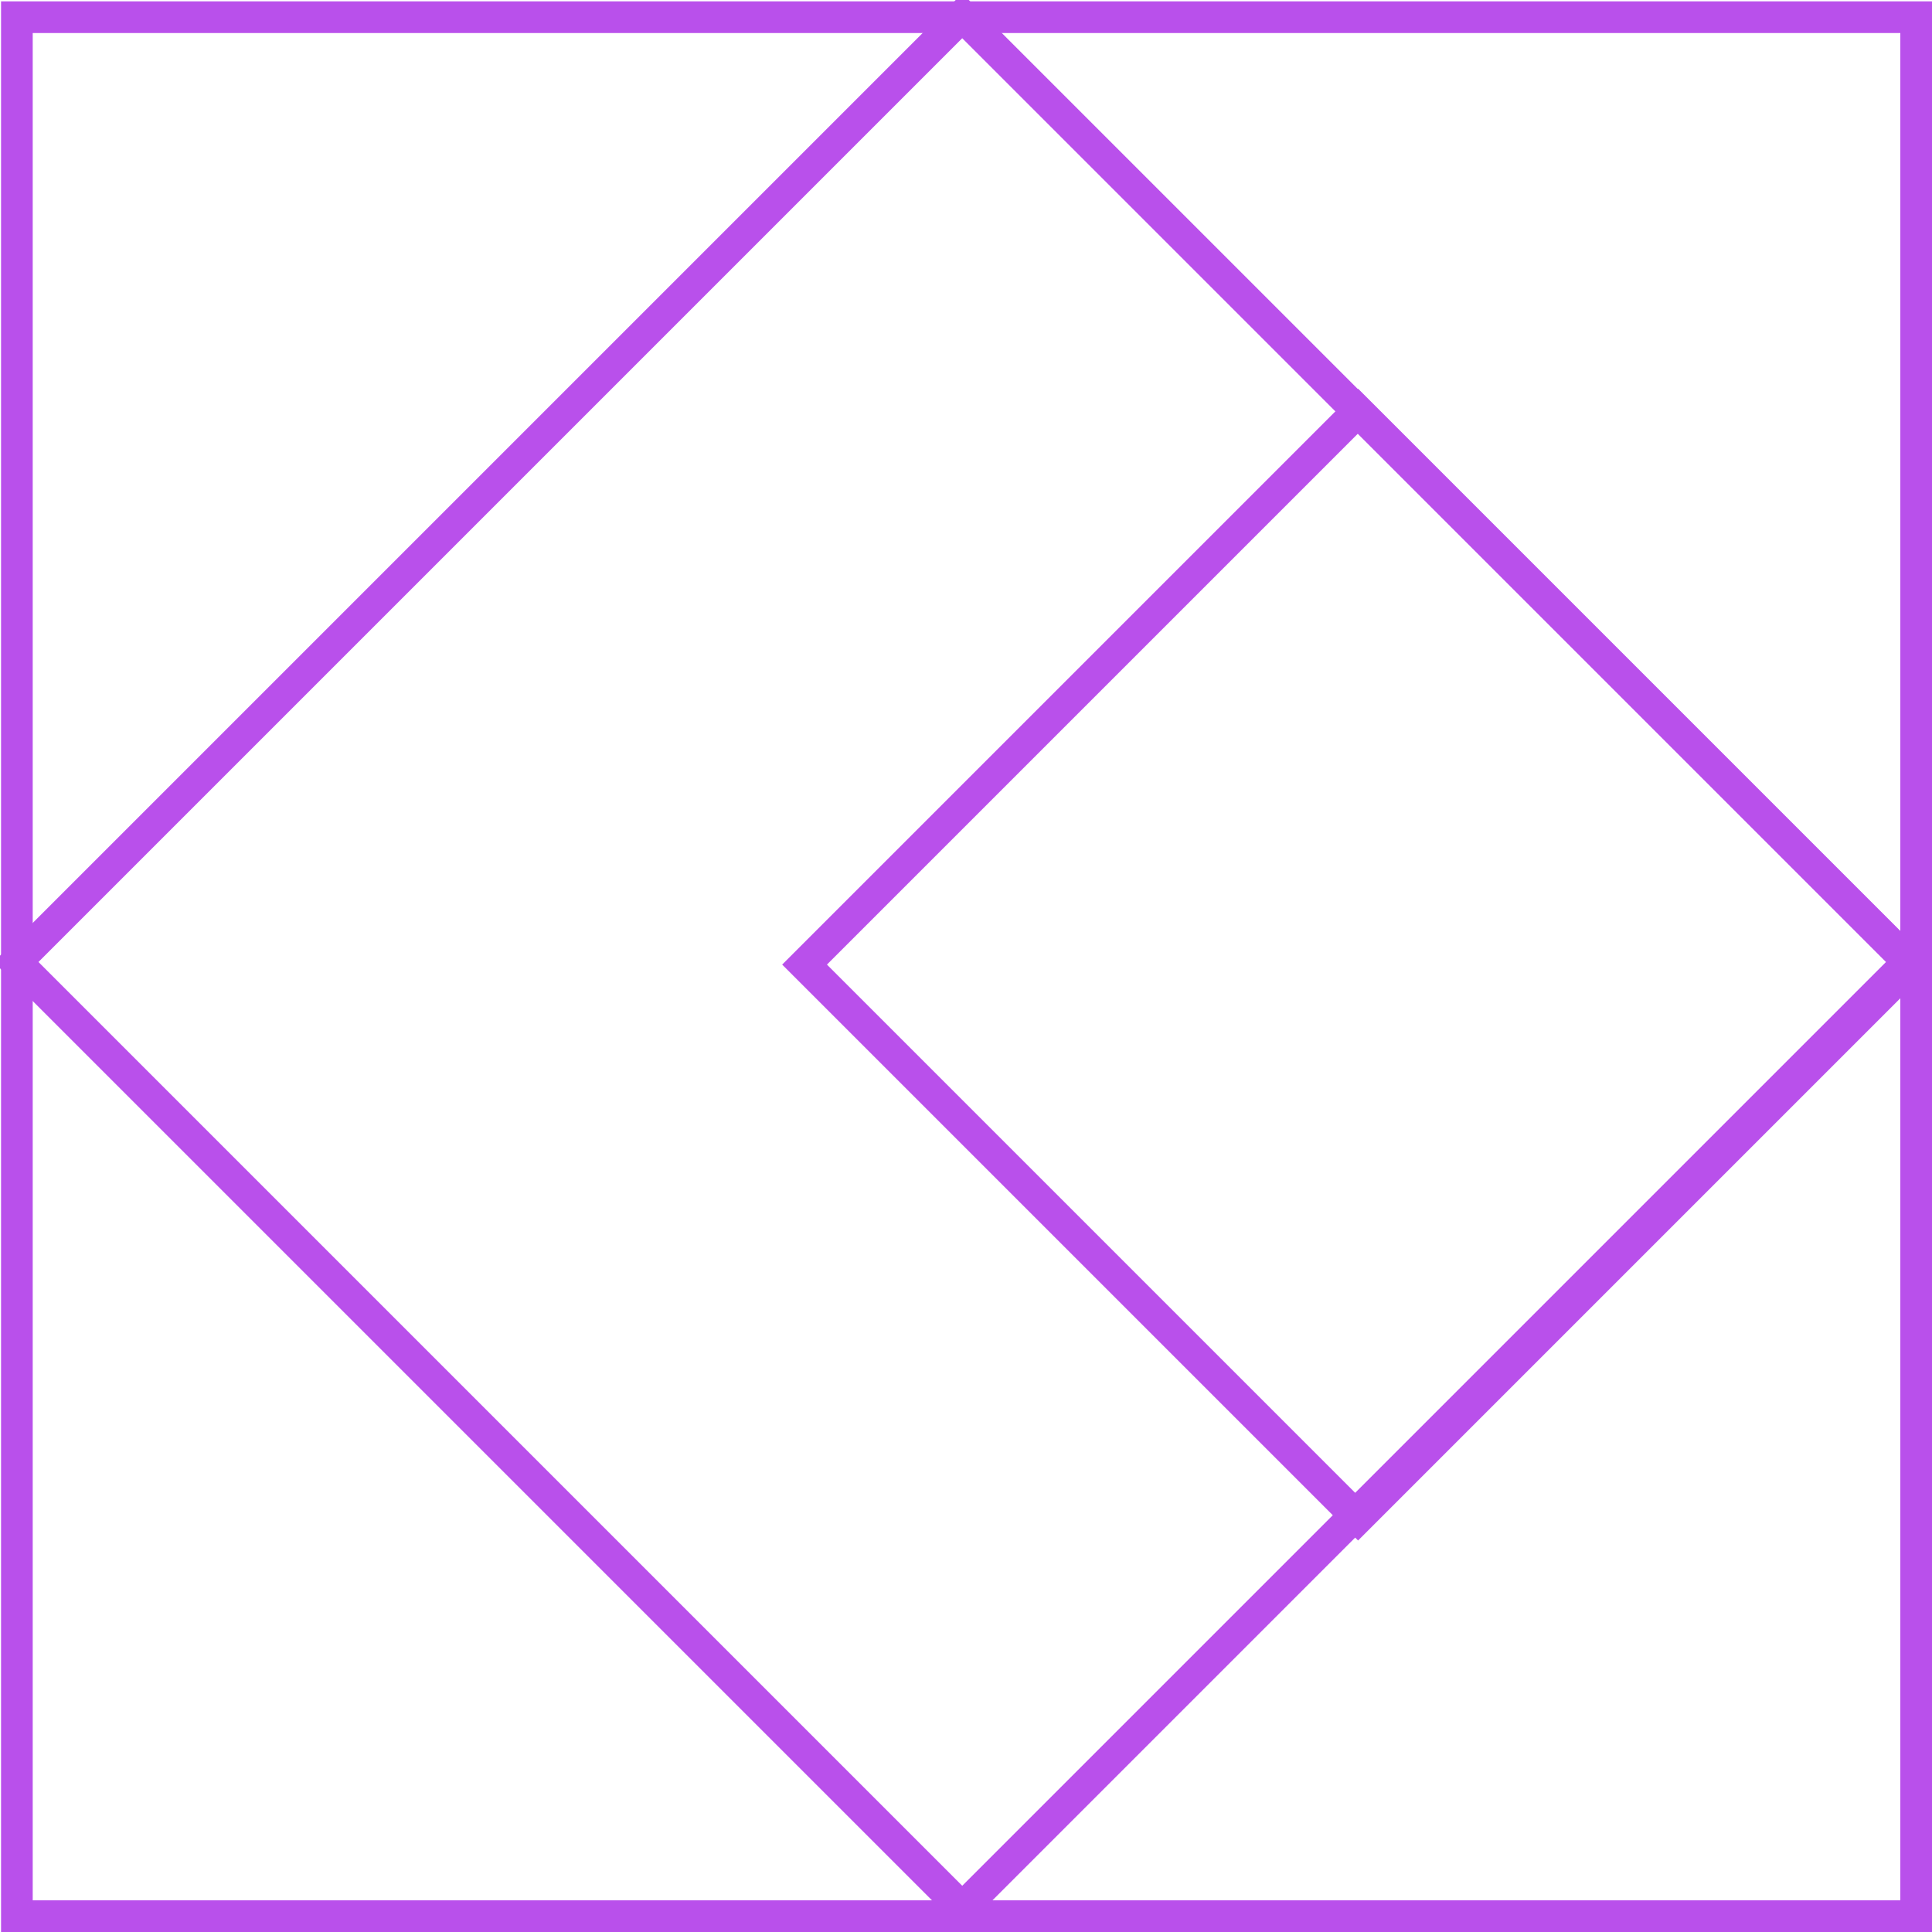 <svg data-icon="development" width="61" height="61" viewBox="0 0 61 61" fill="none" xmlns="http://www.w3.org/2000/svg">
  <path d="M0.533 0.543H60.5V60.5H0.533V0.543Z" stroke="#B950EB"/>
  <rect width="42.254" height="42.254" transform="matrix(0.707 0.707 -0.707 0.707 30.381 0.5)" stroke="#B950EB"/>
  <rect width="24.719" height="24.719" transform="matrix(-0.707 -0.707 0.707 -0.707 42.879 47.932)" stroke="#B950EB"/>
</svg>
